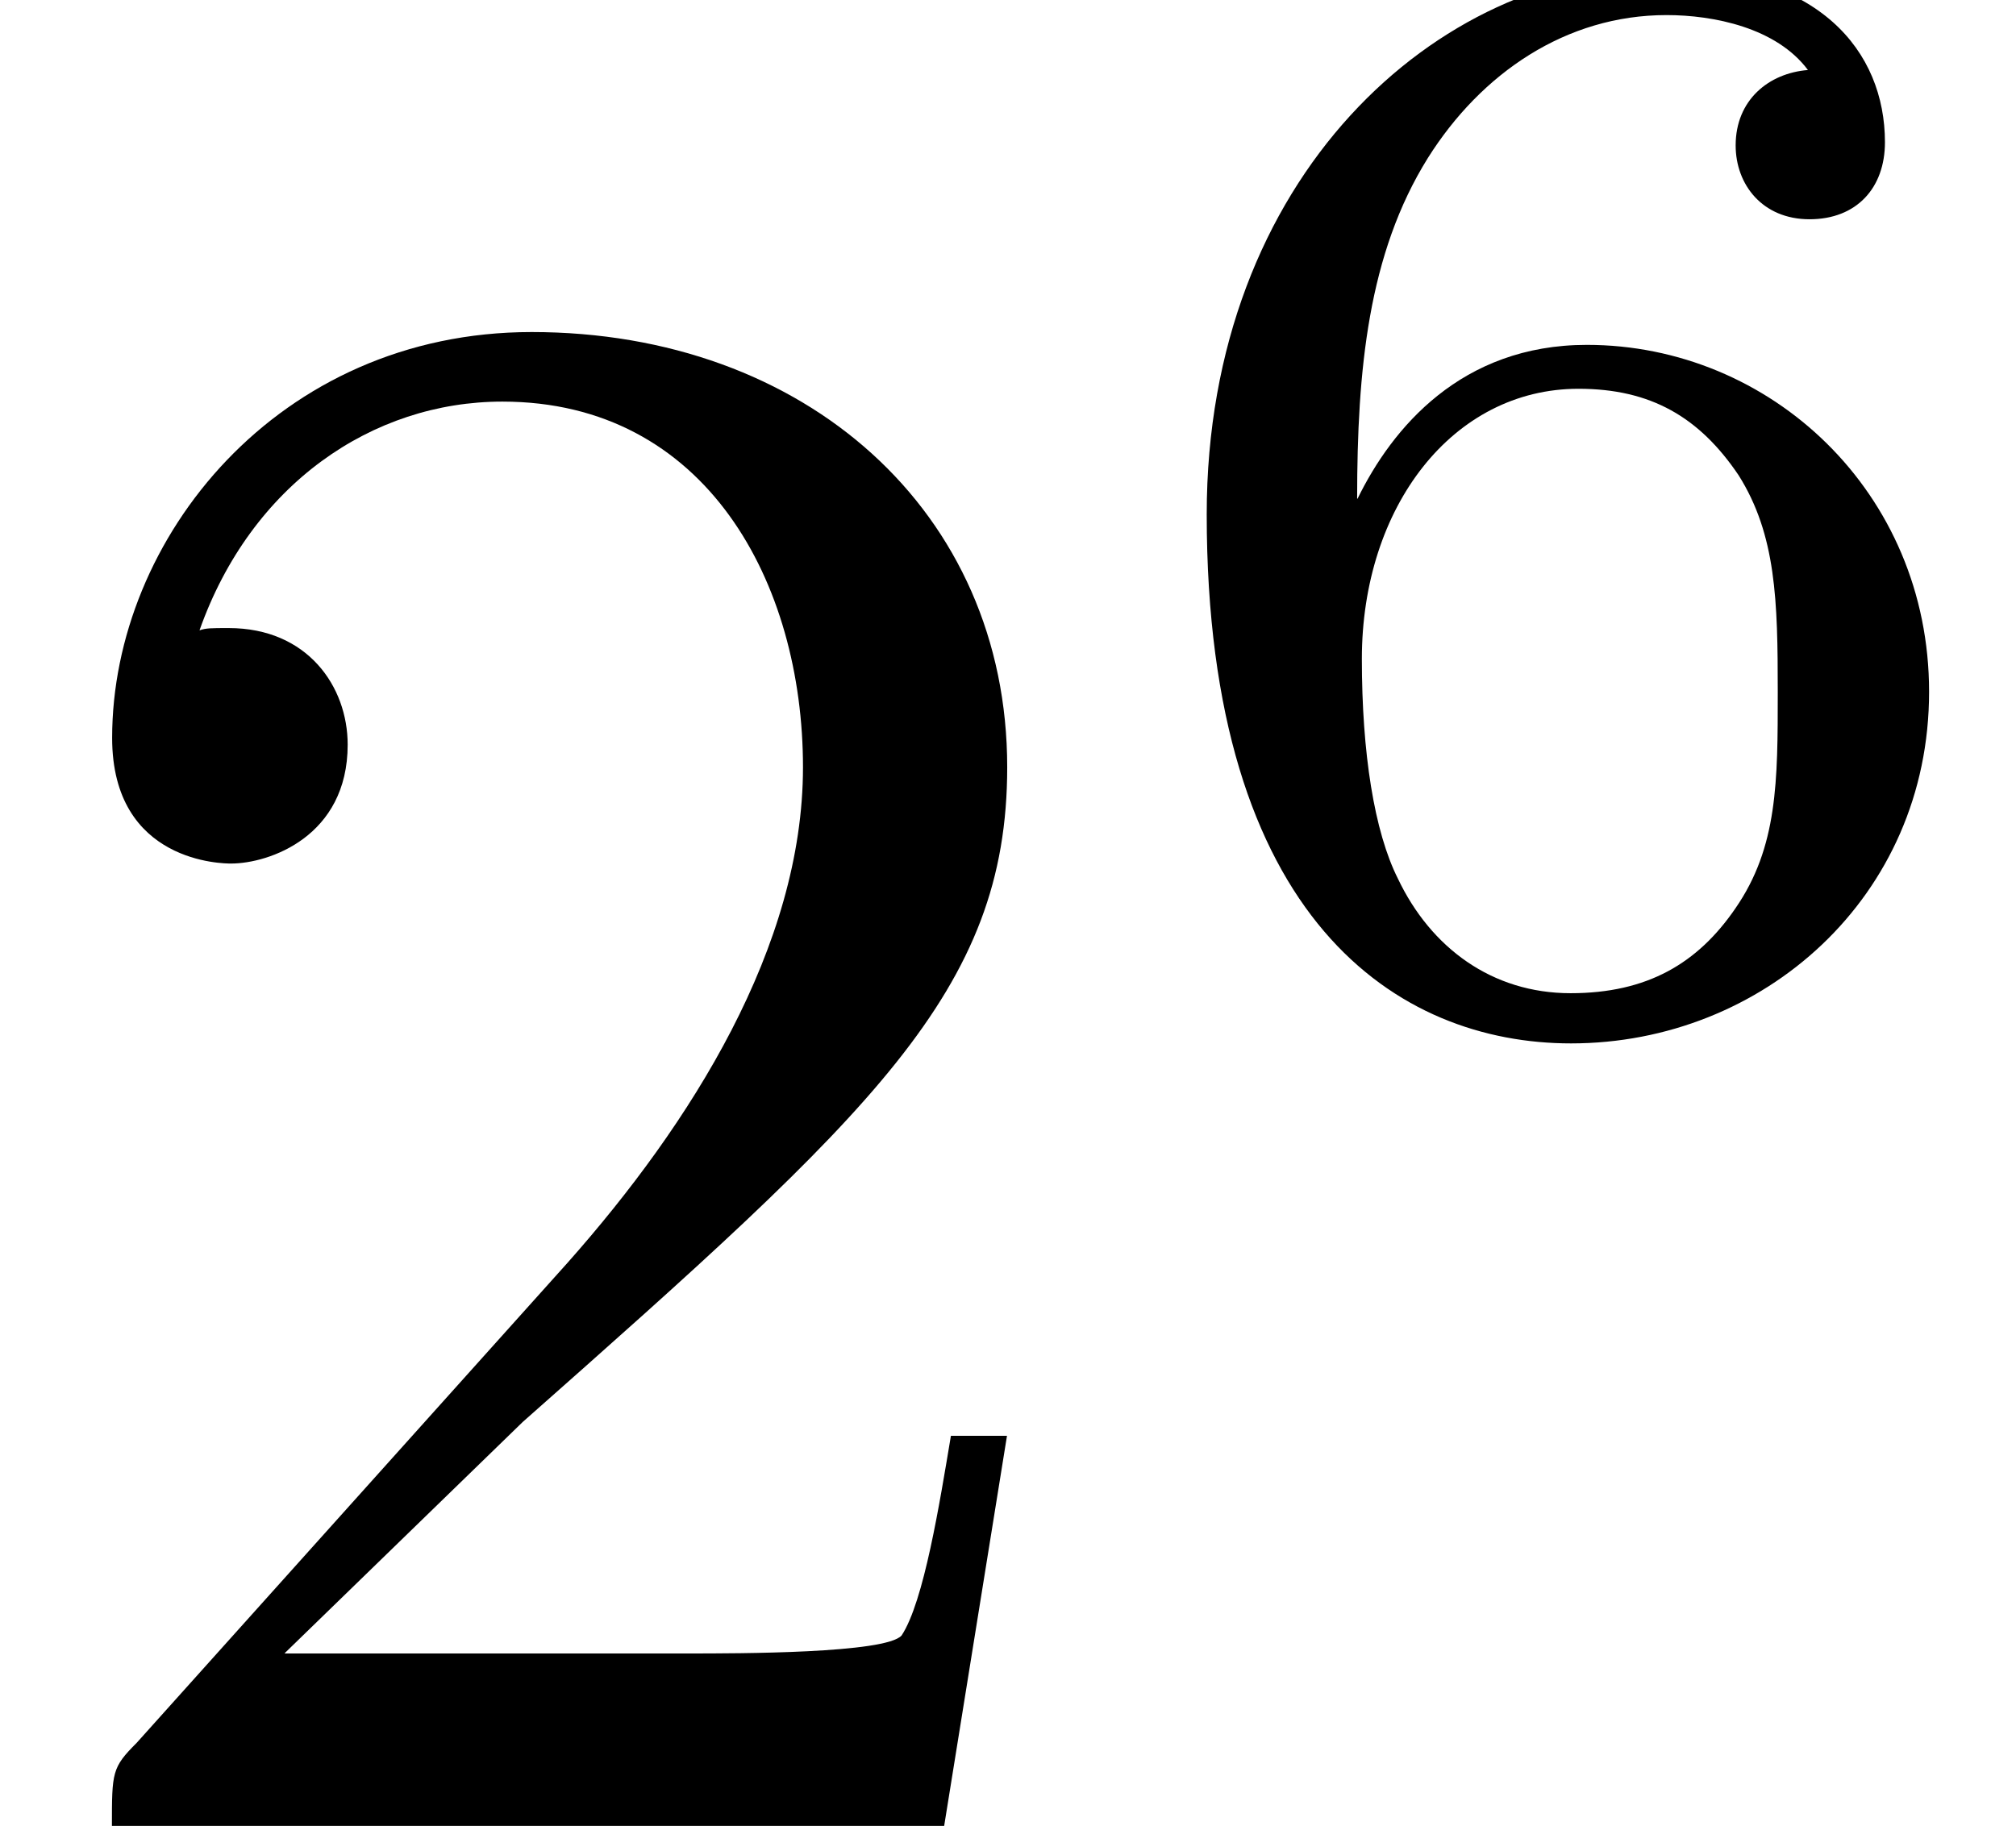 <?xml version='1.0' encoding='UTF-8'?>
<!-- This file was generated by dvisvgm 3.0.3 -->
<svg version='1.1' xmlns='http://www.w3.org/2000/svg' xmlns:xlink='http://www.w3.org/1999/xlink' width='8.953pt' height='8.11pt' viewBox='0 -8.11 8.953 8.11'>
<defs>
<path id='g11-54' d='m1.046-2.28c0-.572 .049-1.088 .314-1.513c.237-.377 .614-.635 1.06-.635c.209 0 .488 .056 .628 .244c-.174 .014-.321 .133-.321 .335c0 .174 .119 .328 .328 .328s.335-.139 .335-.342c0-.404-.293-.767-.983-.767c-1.004 0-2.029 .921-2.029 2.42c0 1.806 .851 2.35 1.618 2.35c.851 0 1.59-.649 1.59-1.562c0-.886-.704-1.541-1.52-1.541c-.558 0-.865 .37-1.018 .683zm.948 2.197c-.349 0-.621-.202-.767-.509c-.105-.209-.16-.558-.16-.976c0-.676 .404-1.2 .962-1.2c.321 0 .537 .126 .711 .384c.167 .265 .174 .558 .174 .962c0 .398 0 .69-.188 .962c-.167 .244-.391 .377-.732 .377z'/>
<path id='g10-50' d='m1.265-.767l1.056-1.026c1.554-1.375 2.152-1.913 2.152-2.909c0-1.136-.897-1.933-2.112-1.933c-1.126 0-1.863 .917-1.863 1.803c0 .558 .498 .558 .528 .558c.169 0 .518-.12 .518-.528c0-.259-.179-.518-.528-.518c-.08 0-.1 0-.13 .01c.229-.648 .767-1.016 1.345-1.016c.907 0 1.335 .807 1.335 1.624c0 .797-.498 1.584-1.046 2.202l-1.913 2.132c-.11 .11-.11 .13-.11 .369h3.696l.279-1.733h-.249c-.05 .299-.12 .737-.219 .887c-.07 .08-.727 .08-.946 .08h-1.793z'/>
</defs>
<g id='page17'>
<use x='0' y='0' xlink:href='#g10-50'/>
<use x='4.981' y='-3.615' xlink:href='#g11-54'/>
</g>
</svg>